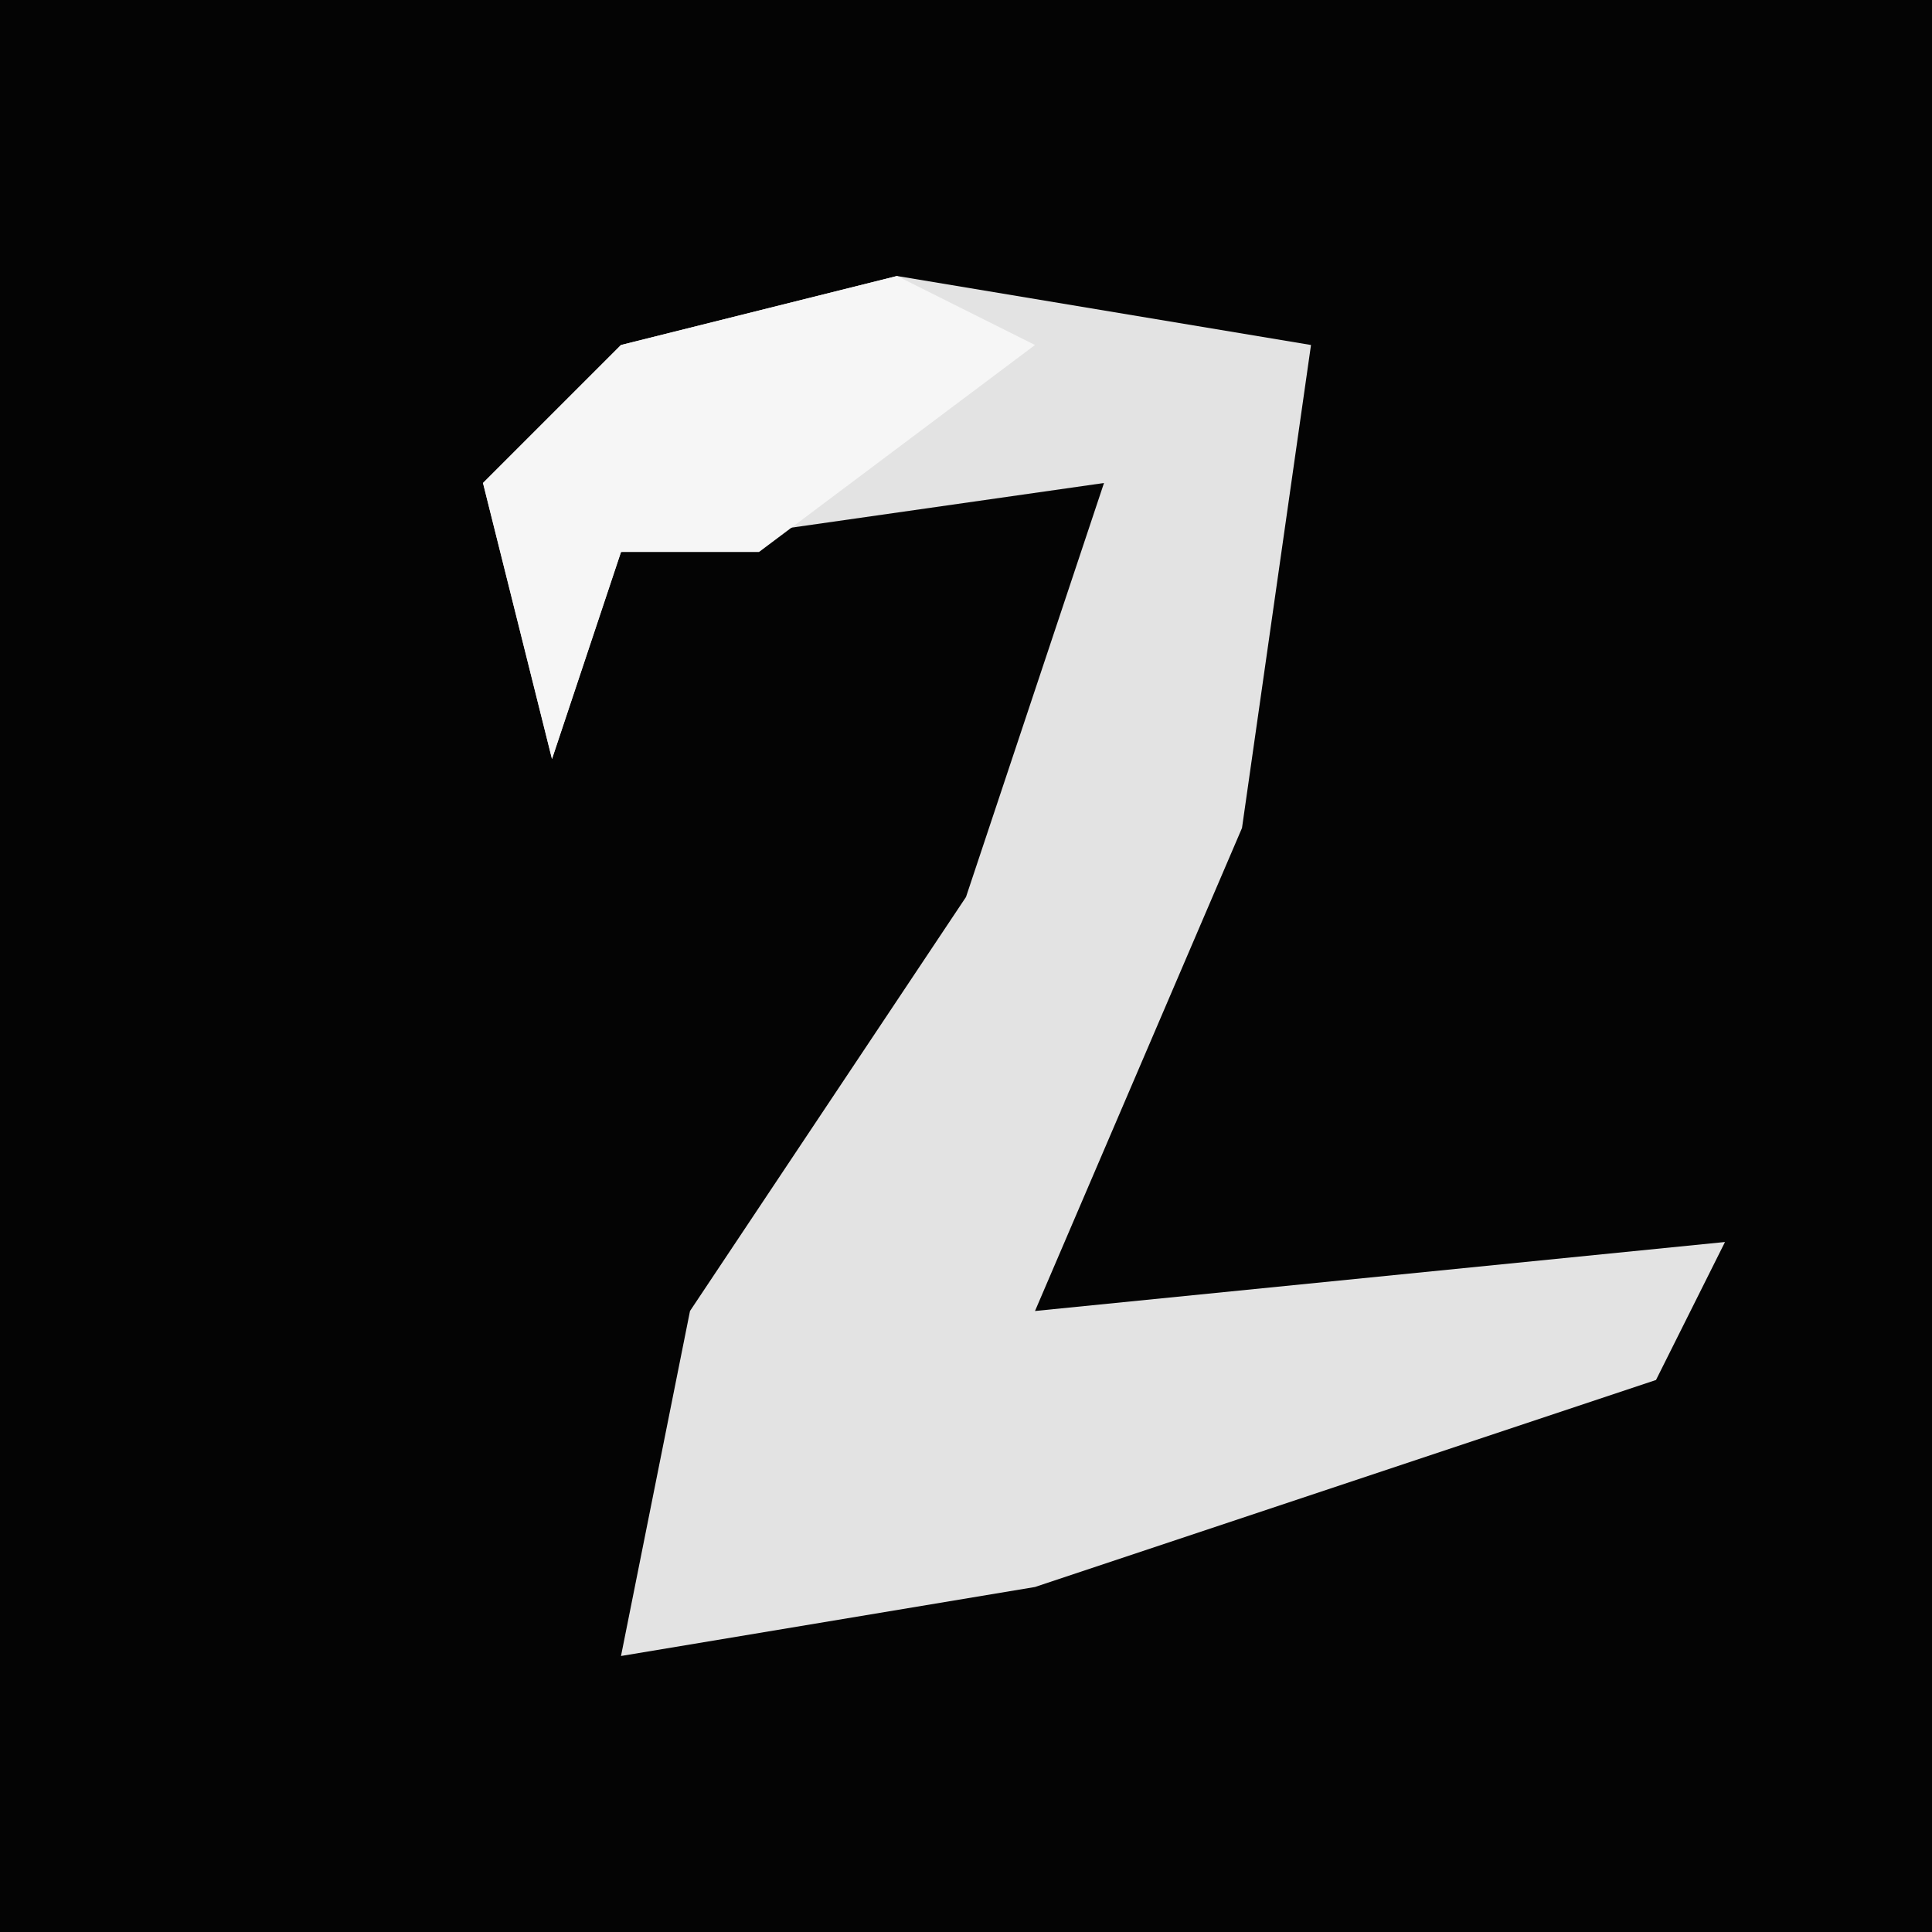 <?xml version="1.0" encoding="UTF-8"?>
<svg version="1.1" xmlns="http://www.w3.org/2000/svg" width="28" height="28">
<path d="M0,0 L28,0 L28,28 L0,28 Z " fill="#040404" transform="translate(0,0)"/>
<path d="M0,0 L6,1 L5,8 L2,15 L12,14 L11,16 L2,19 L-4,20 L-3,15 L1,9 L3,3 L-4,4 L-5,7 L-6,3 L-4,1 Z " fill="#E3E3E3" transform="translate(13,4)"/>
<path d="M0,0 L2,1 L-2,4 L-4,4 L-5,7 L-6,3 L-4,1 Z " fill="#F6F6F6" transform="translate(13,4)"/>
</svg>

